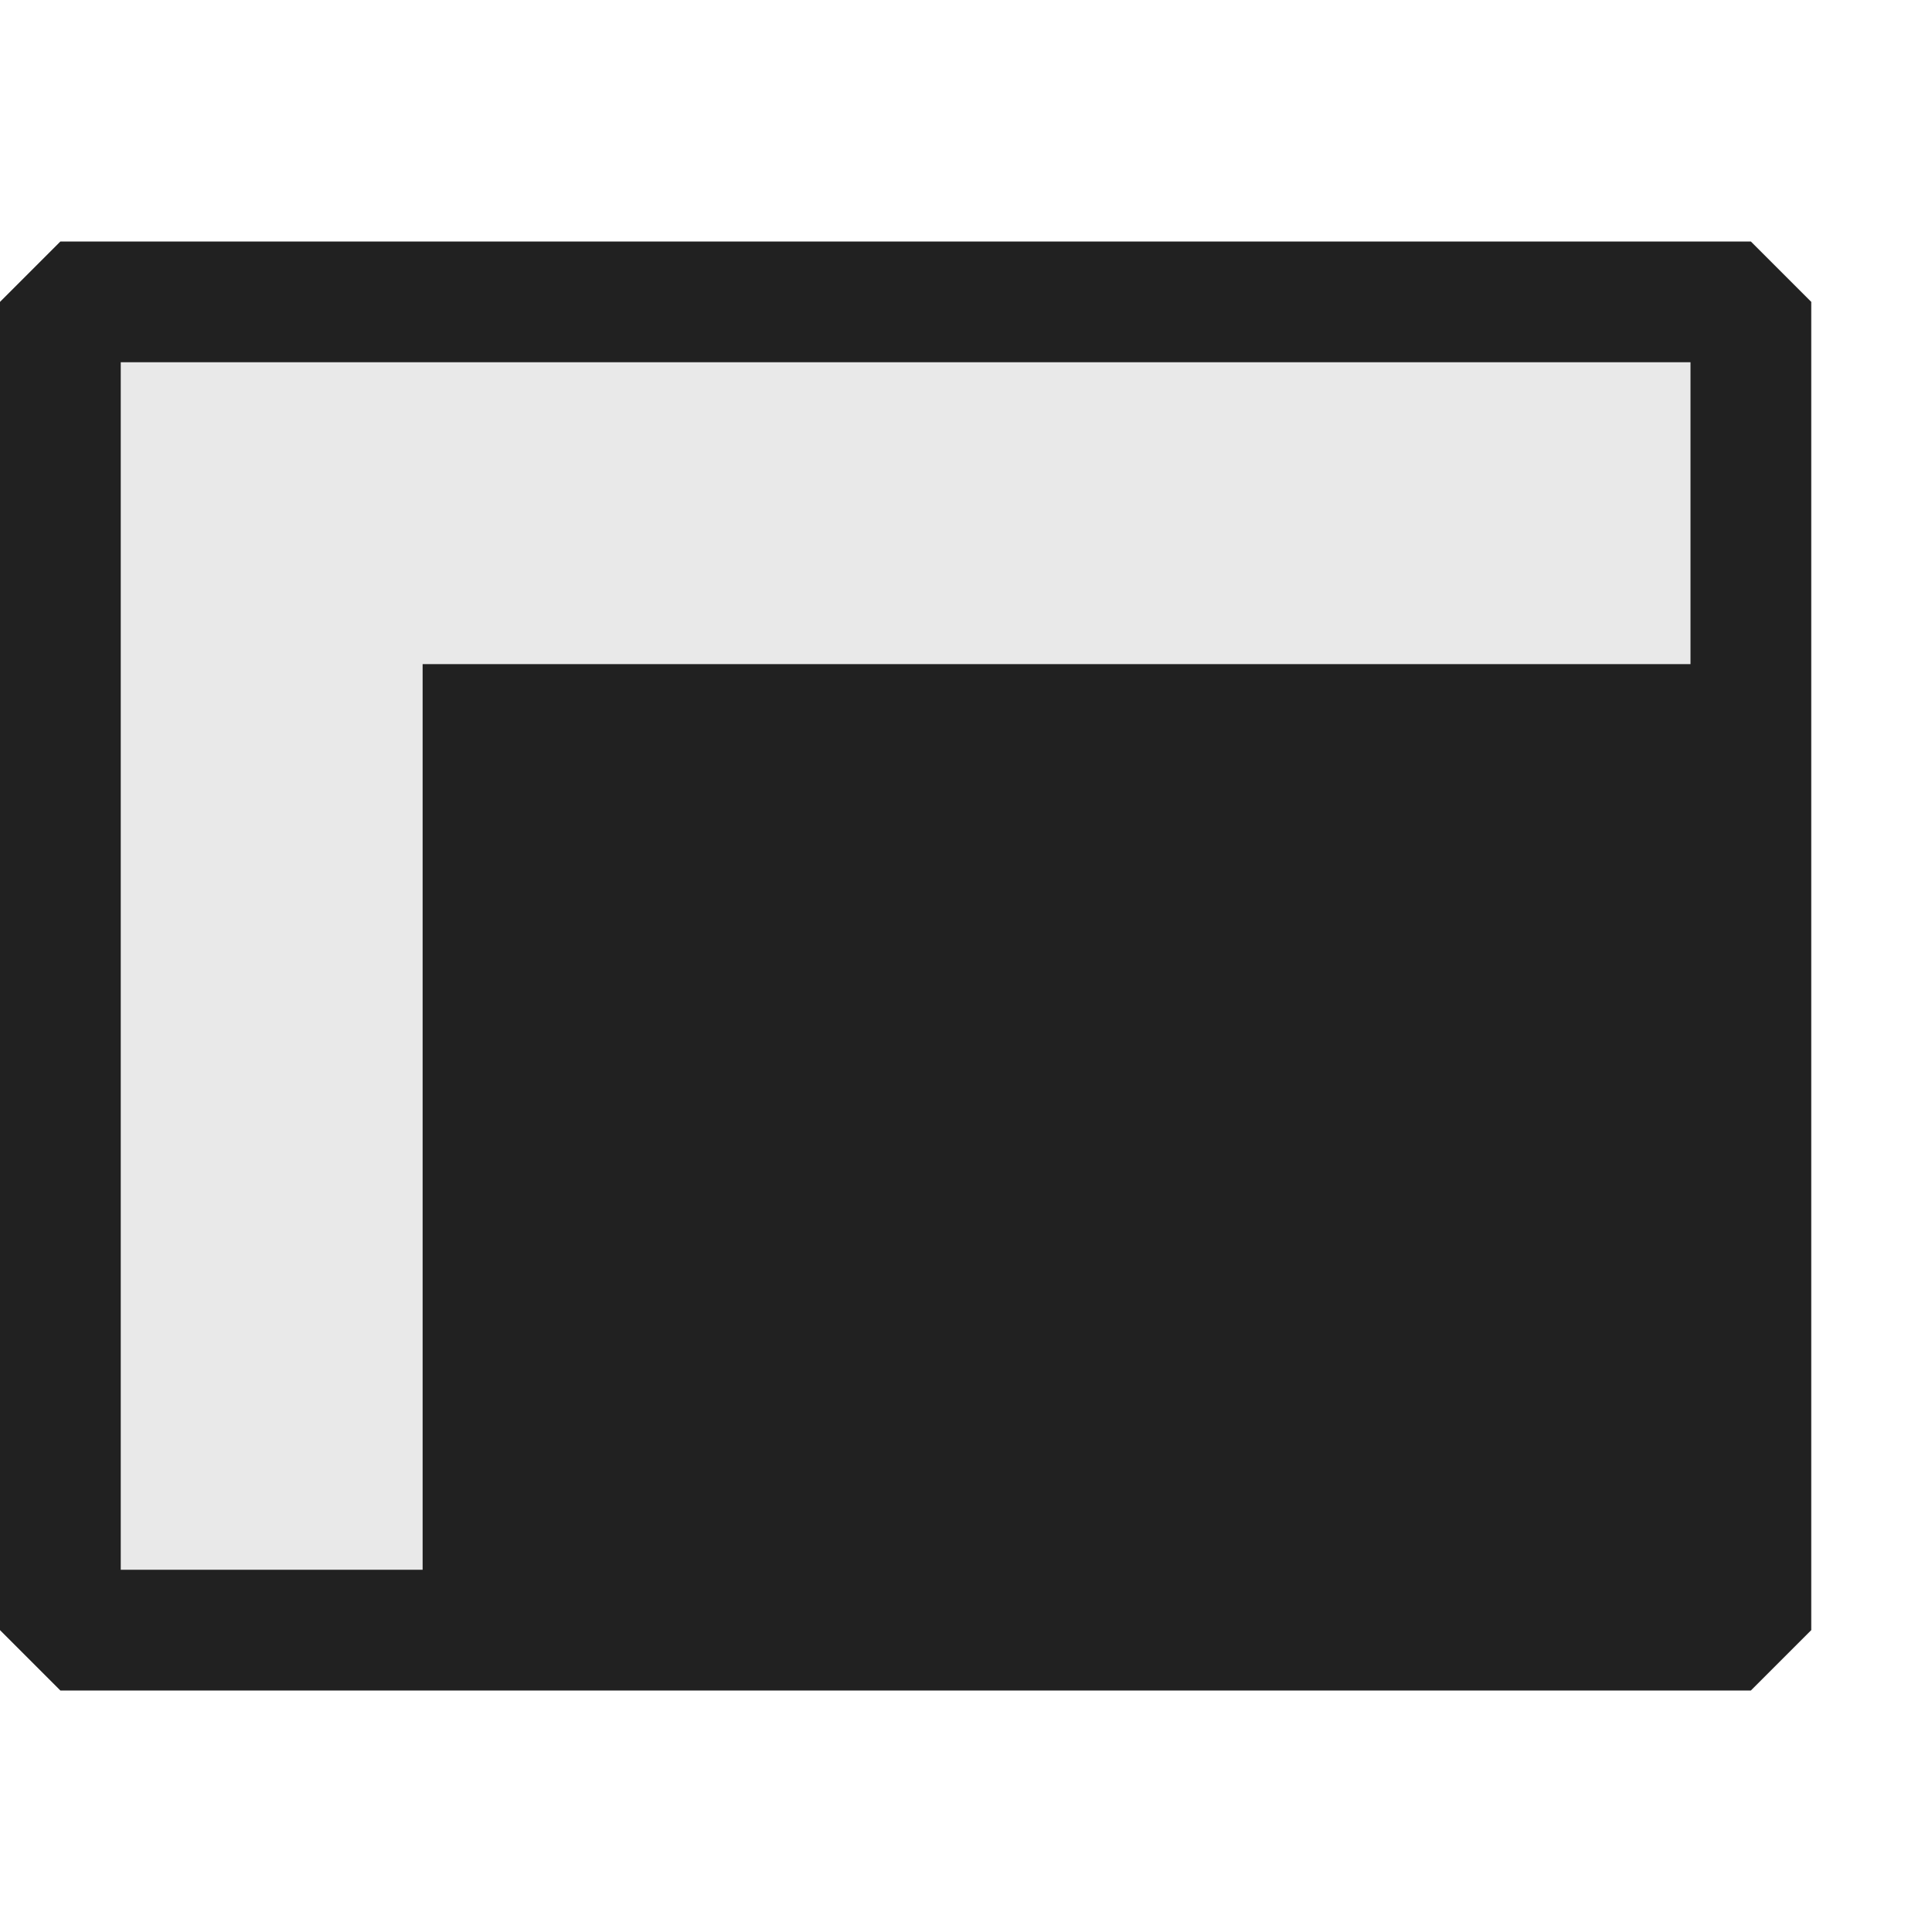 <svg xmlns="http://www.w3.org/2000/svg" viewBox="0 0 16 16">
  <defs>
    <style>.canvas{fill: none; opacity: 0;}.light-defaultgrey-10{fill: #212121; opacity: 0.1;}.light-defaultgrey{fill: #212121; opacity: 1;}</style>
  </defs>
  <title>IconLightFrameBorder</title>
  <g id="canvas">
    <path class="canvas" d="M16,16H0V0H16Z" />
  </g>
  <g id="level-1">
    <path class="light-defaultgrey-10" d="M14.5,2.5v11H.5V2.5Z" />
    <path class="light-defaultgrey" d="M14.5,2H.5L0,2.5v11l.5.5h14l.5-.5V2.5ZM14,13H1V3H14Z" />
    <path class="light-defaultgrey" d="M14.5,5.5v8H3.5v-8Z" />
  </g>
</svg>
